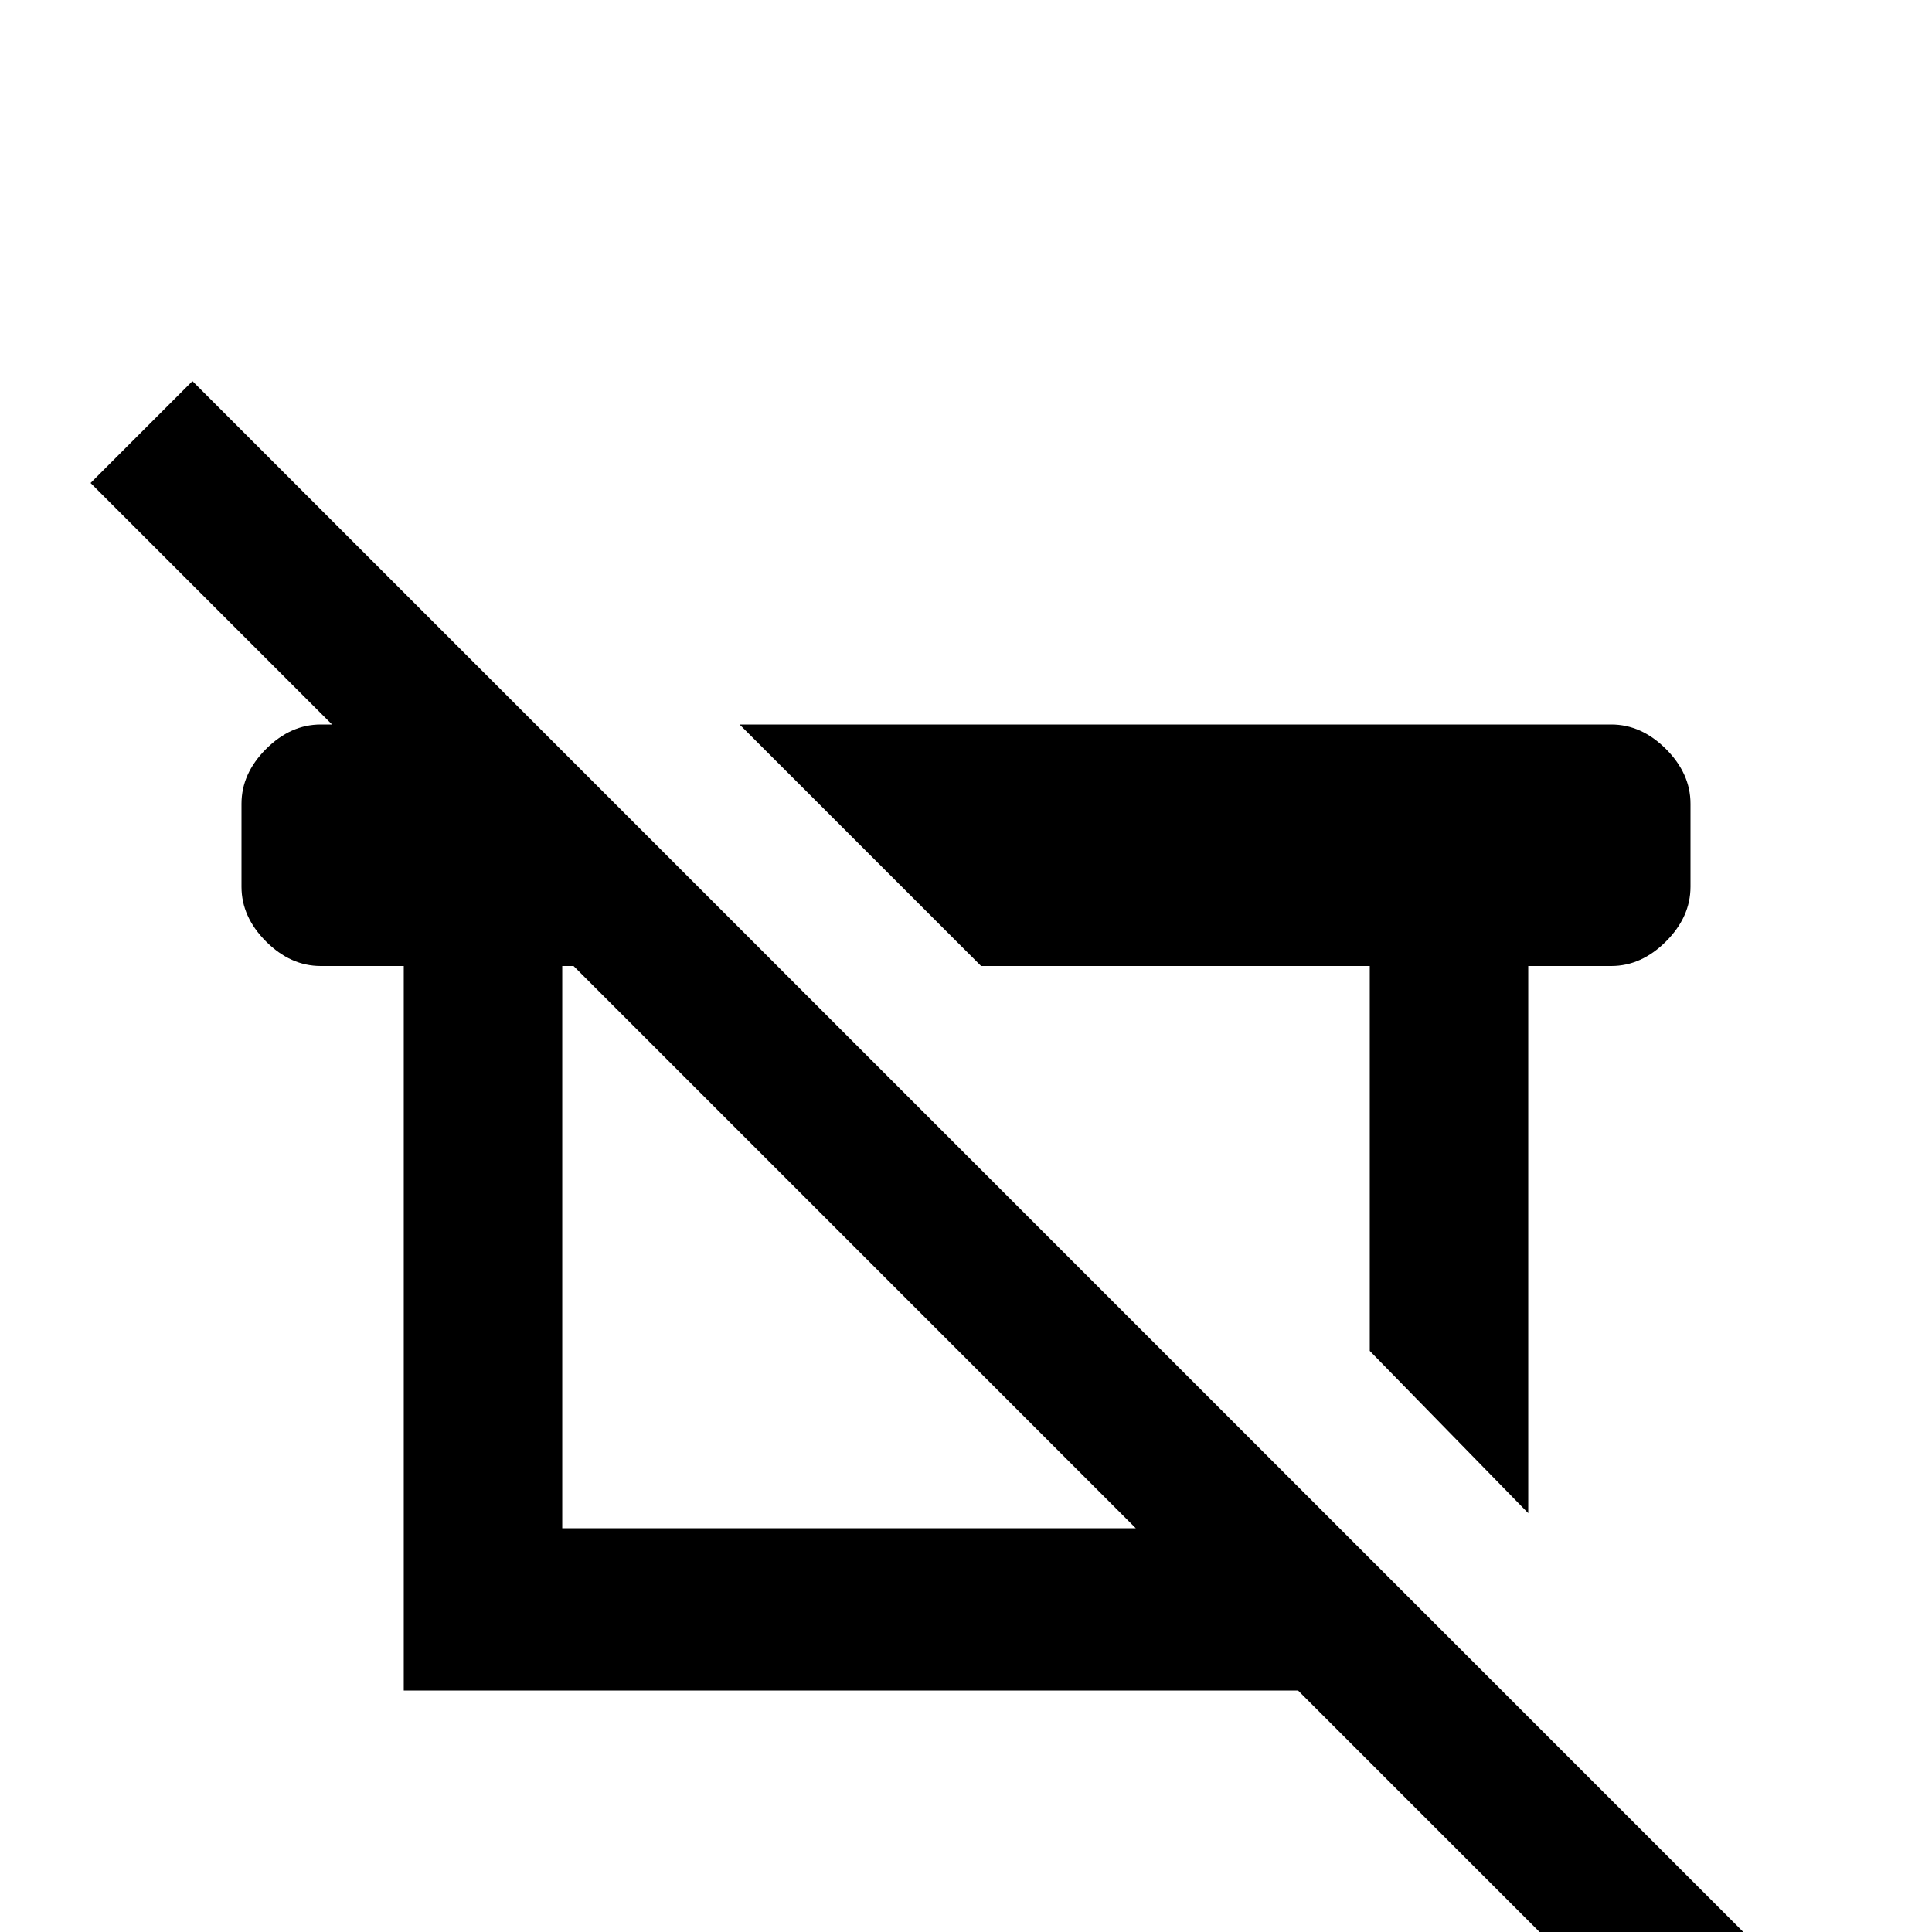<svg xmlns="http://www.w3.org/2000/svg" viewBox="0 -512 512 512">
	<path fill="#000000" d="M472 10L51 -411L24 -384L88 -320H85Q77 -320 70.5 -313.5Q64 -307 64 -299V-277Q64 -269 70.5 -262.5Q77 -256 85 -256H107V-64H344L445 37ZM149 -107V-256H152L301 -107ZM260 -256L196 -320H427Q435 -320 441.5 -313.5Q448 -307 448 -299V-277Q448 -269 441.5 -262.5Q435 -256 427 -256H405V-111L363 -154V-256Z"/>
</svg>